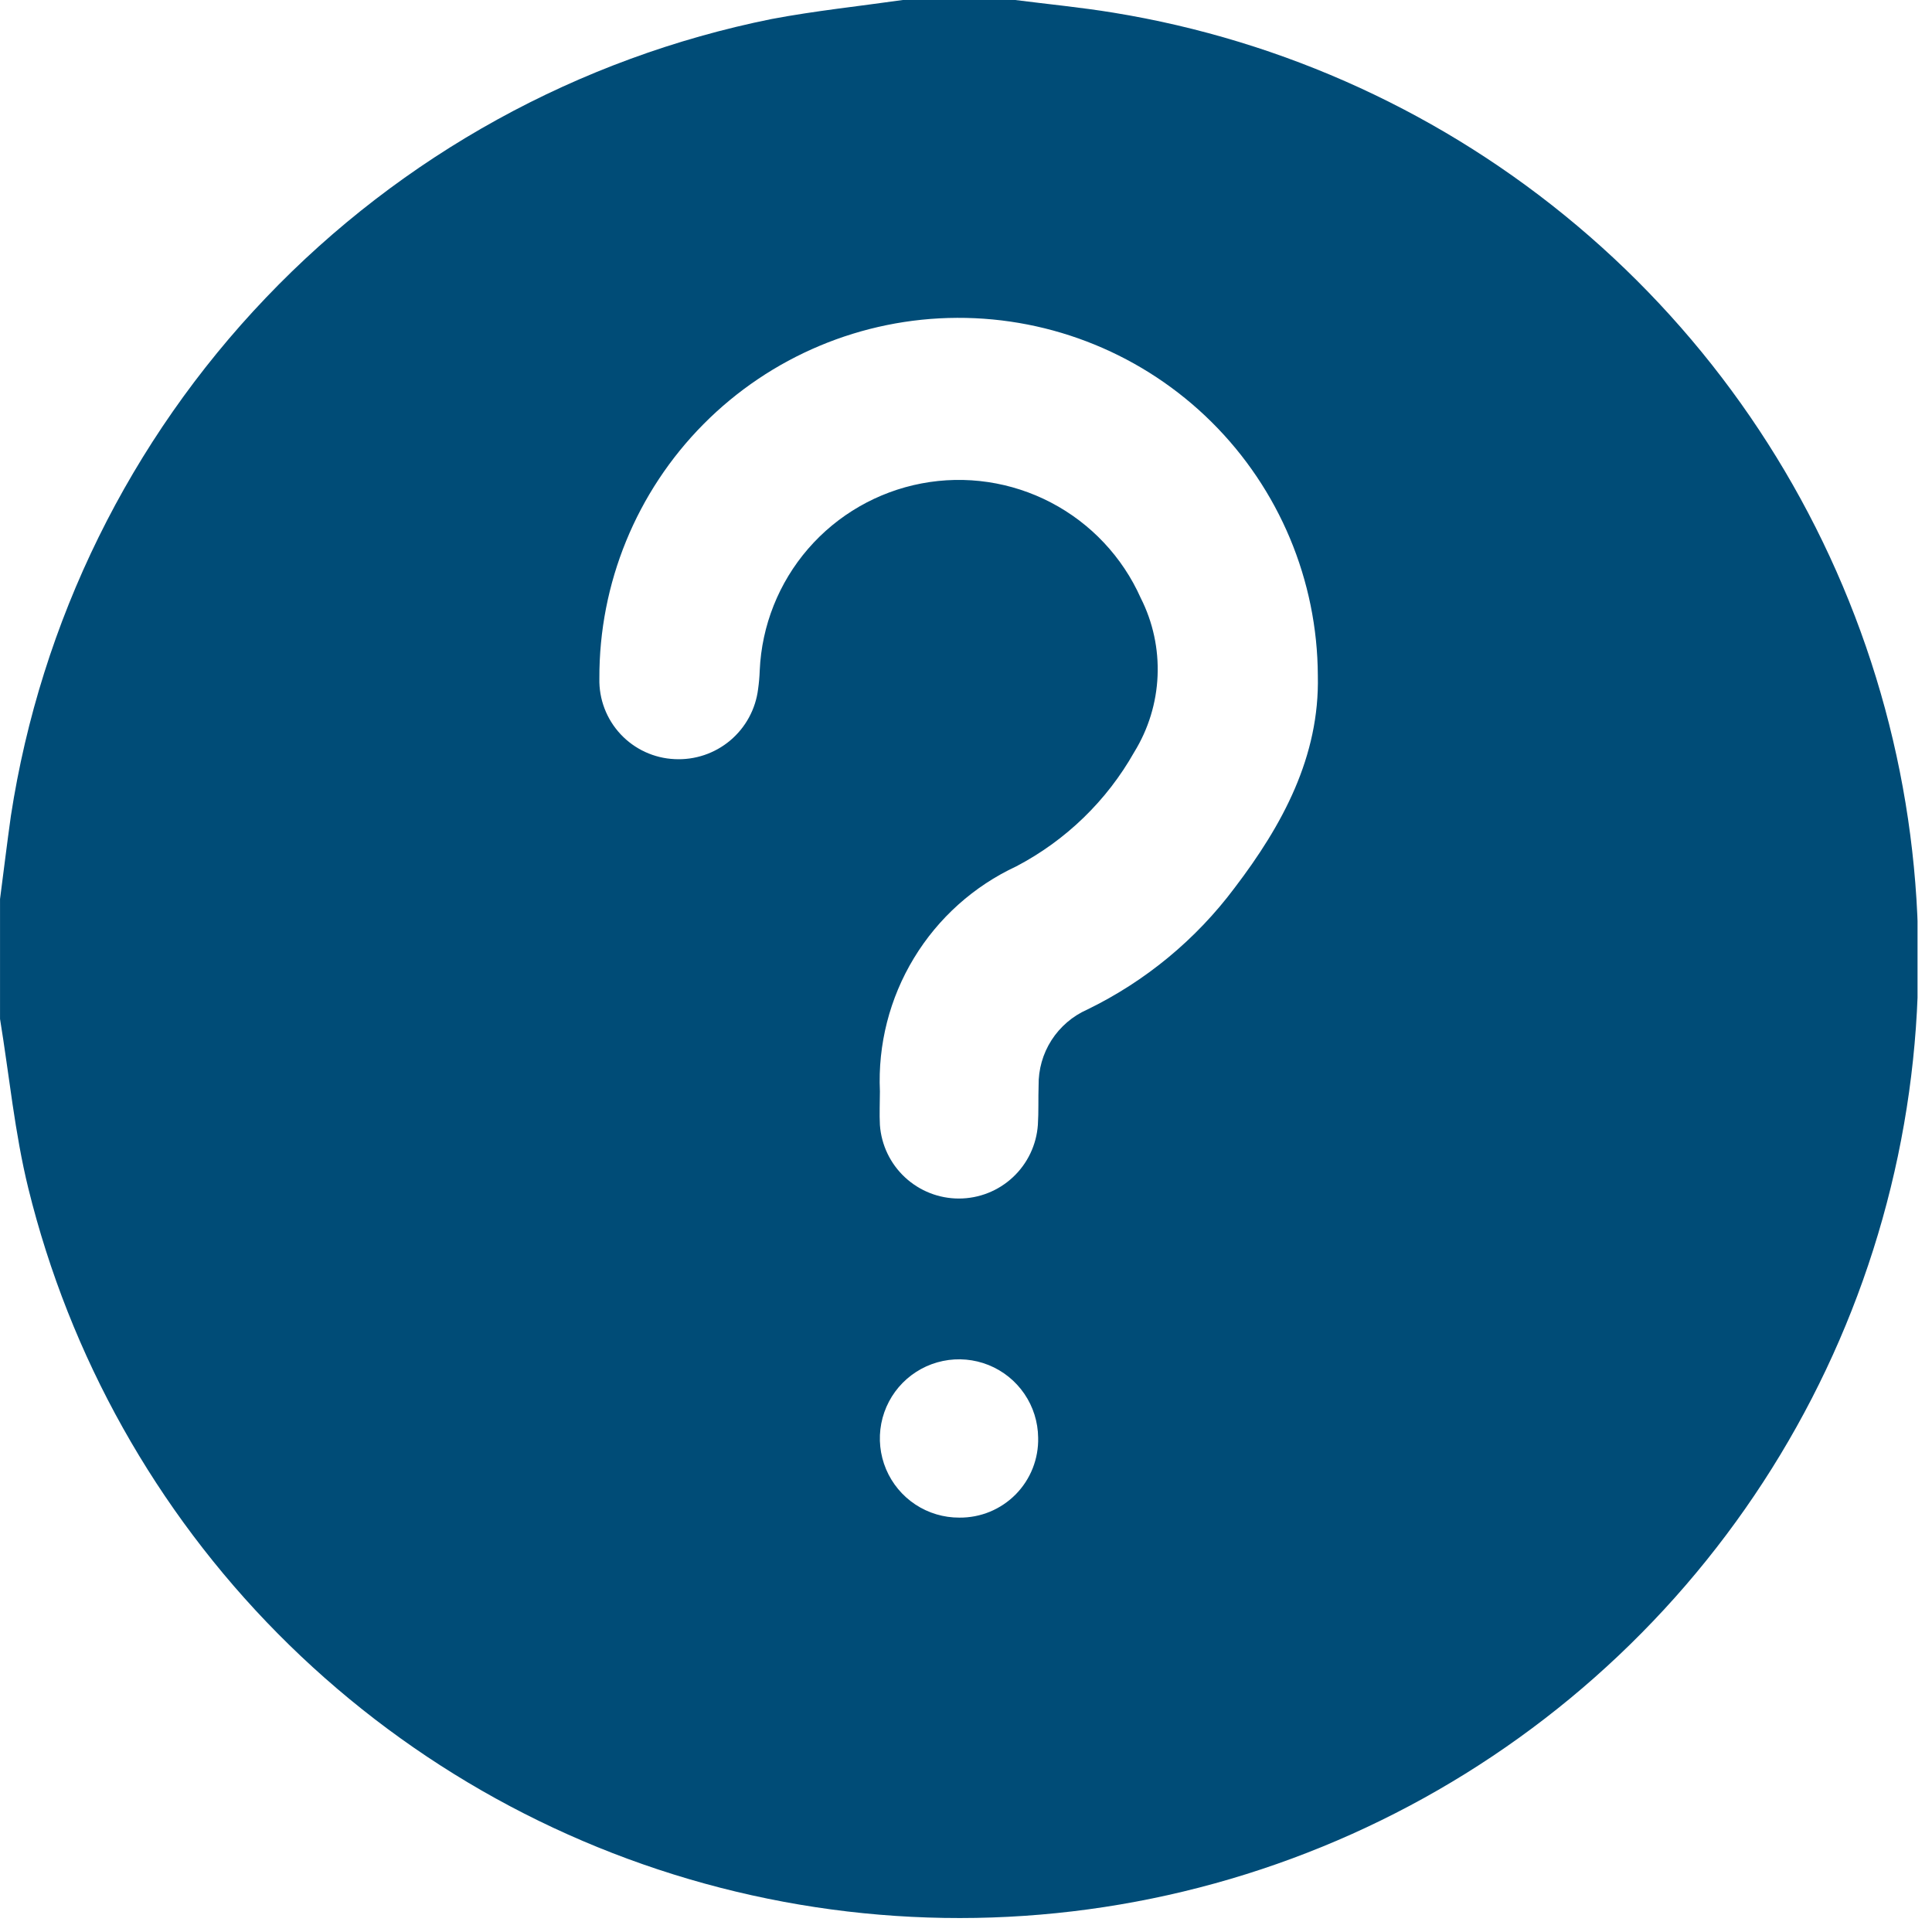 <svg width="64" height="64" viewBox="0 0 64 64" fill="none" xmlns="http://www.w3.org/2000/svg">
<g clip-path="url(#clip0)">
<path d="M29.907 0H33.63C34.715 0.139 35.805 0.243 36.884 0.42C42.548 1.342 47.857 3.781 52.246 7.478C56.636 11.175 59.941 15.992 61.812 21.418C63.683 26.843 64.049 32.674 62.871 38.291C61.694 43.907 59.017 49.1 55.124 53.317C51.232 57.534 46.27 60.618 40.765 62.241C35.261 63.864 29.419 63.965 23.862 62.534C18.304 61.103 13.238 58.193 9.202 54.114C5.165 50.034 2.31 44.938 0.938 39.365C0.487 37.529 0.307 35.625 0.001 33.753V29.782C0.121 28.863 0.232 27.943 0.361 27.025C1.353 20.574 4.301 14.583 8.808 9.863C13.315 5.142 19.163 1.919 25.561 0.63C26.996 0.359 28.457 0.206 29.907 0ZM29.148 36.152C29.148 36.524 29.128 36.898 29.148 37.268C29.196 37.93 29.492 38.549 29.979 39.001C30.465 39.453 31.104 39.704 31.768 39.703C32.431 39.702 33.07 39.45 33.555 38.996C34.04 38.543 34.335 37.923 34.381 37.261C34.409 36.828 34.39 36.393 34.405 35.961C34.397 35.429 34.545 34.906 34.832 34.458C35.12 34.01 35.532 33.657 36.019 33.442C37.944 32.506 39.618 31.123 40.9 29.409C42.483 27.332 43.717 25.062 43.655 22.379C43.642 19.223 42.375 16.201 40.134 13.979C37.893 11.757 34.861 10.516 31.705 10.529C28.549 10.542 25.527 11.809 23.305 14.05C21.083 16.291 19.842 19.323 19.855 22.479C19.839 23.162 20.092 23.823 20.558 24.322C21.024 24.82 21.667 25.117 22.349 25.147C23.018 25.181 23.675 24.961 24.188 24.53C24.7 24.099 25.031 23.491 25.113 22.826C25.142 22.621 25.16 22.415 25.167 22.209C25.232 20.724 25.797 19.304 26.77 18.179C27.743 17.055 29.067 16.292 30.528 16.014C31.988 15.736 33.5 15.96 34.818 16.649C36.136 17.338 37.182 18.451 37.788 19.809C38.192 20.607 38.384 21.496 38.346 22.39C38.309 23.283 38.042 24.152 37.573 24.914C36.663 26.526 35.306 27.84 33.666 28.699C32.259 29.354 31.079 30.412 30.275 31.739C29.47 33.066 29.078 34.602 29.148 36.152ZM34.39 47.623C34.384 47.105 34.226 46.6 33.934 46.173C33.642 45.745 33.23 45.413 32.749 45.219C32.269 45.026 31.742 44.978 31.235 45.084C30.728 45.189 30.264 45.442 29.9 45.811C29.537 46.18 29.291 46.648 29.193 47.157C29.096 47.666 29.151 48.192 29.352 48.669C29.553 49.146 29.891 49.553 30.323 49.839C30.755 50.124 31.262 50.275 31.78 50.273C32.127 50.276 32.471 50.21 32.792 50.078C33.113 49.945 33.404 49.749 33.648 49.502C33.891 49.255 34.082 48.961 34.21 48.638C34.337 48.315 34.399 47.97 34.39 47.623Z" fill="#004C77"/>
</g>
<defs>
<clipPath id="clip0">
<rect width="63.521" height="63.543" fill="white"/>
</clipPath>
</defs>
</svg>
